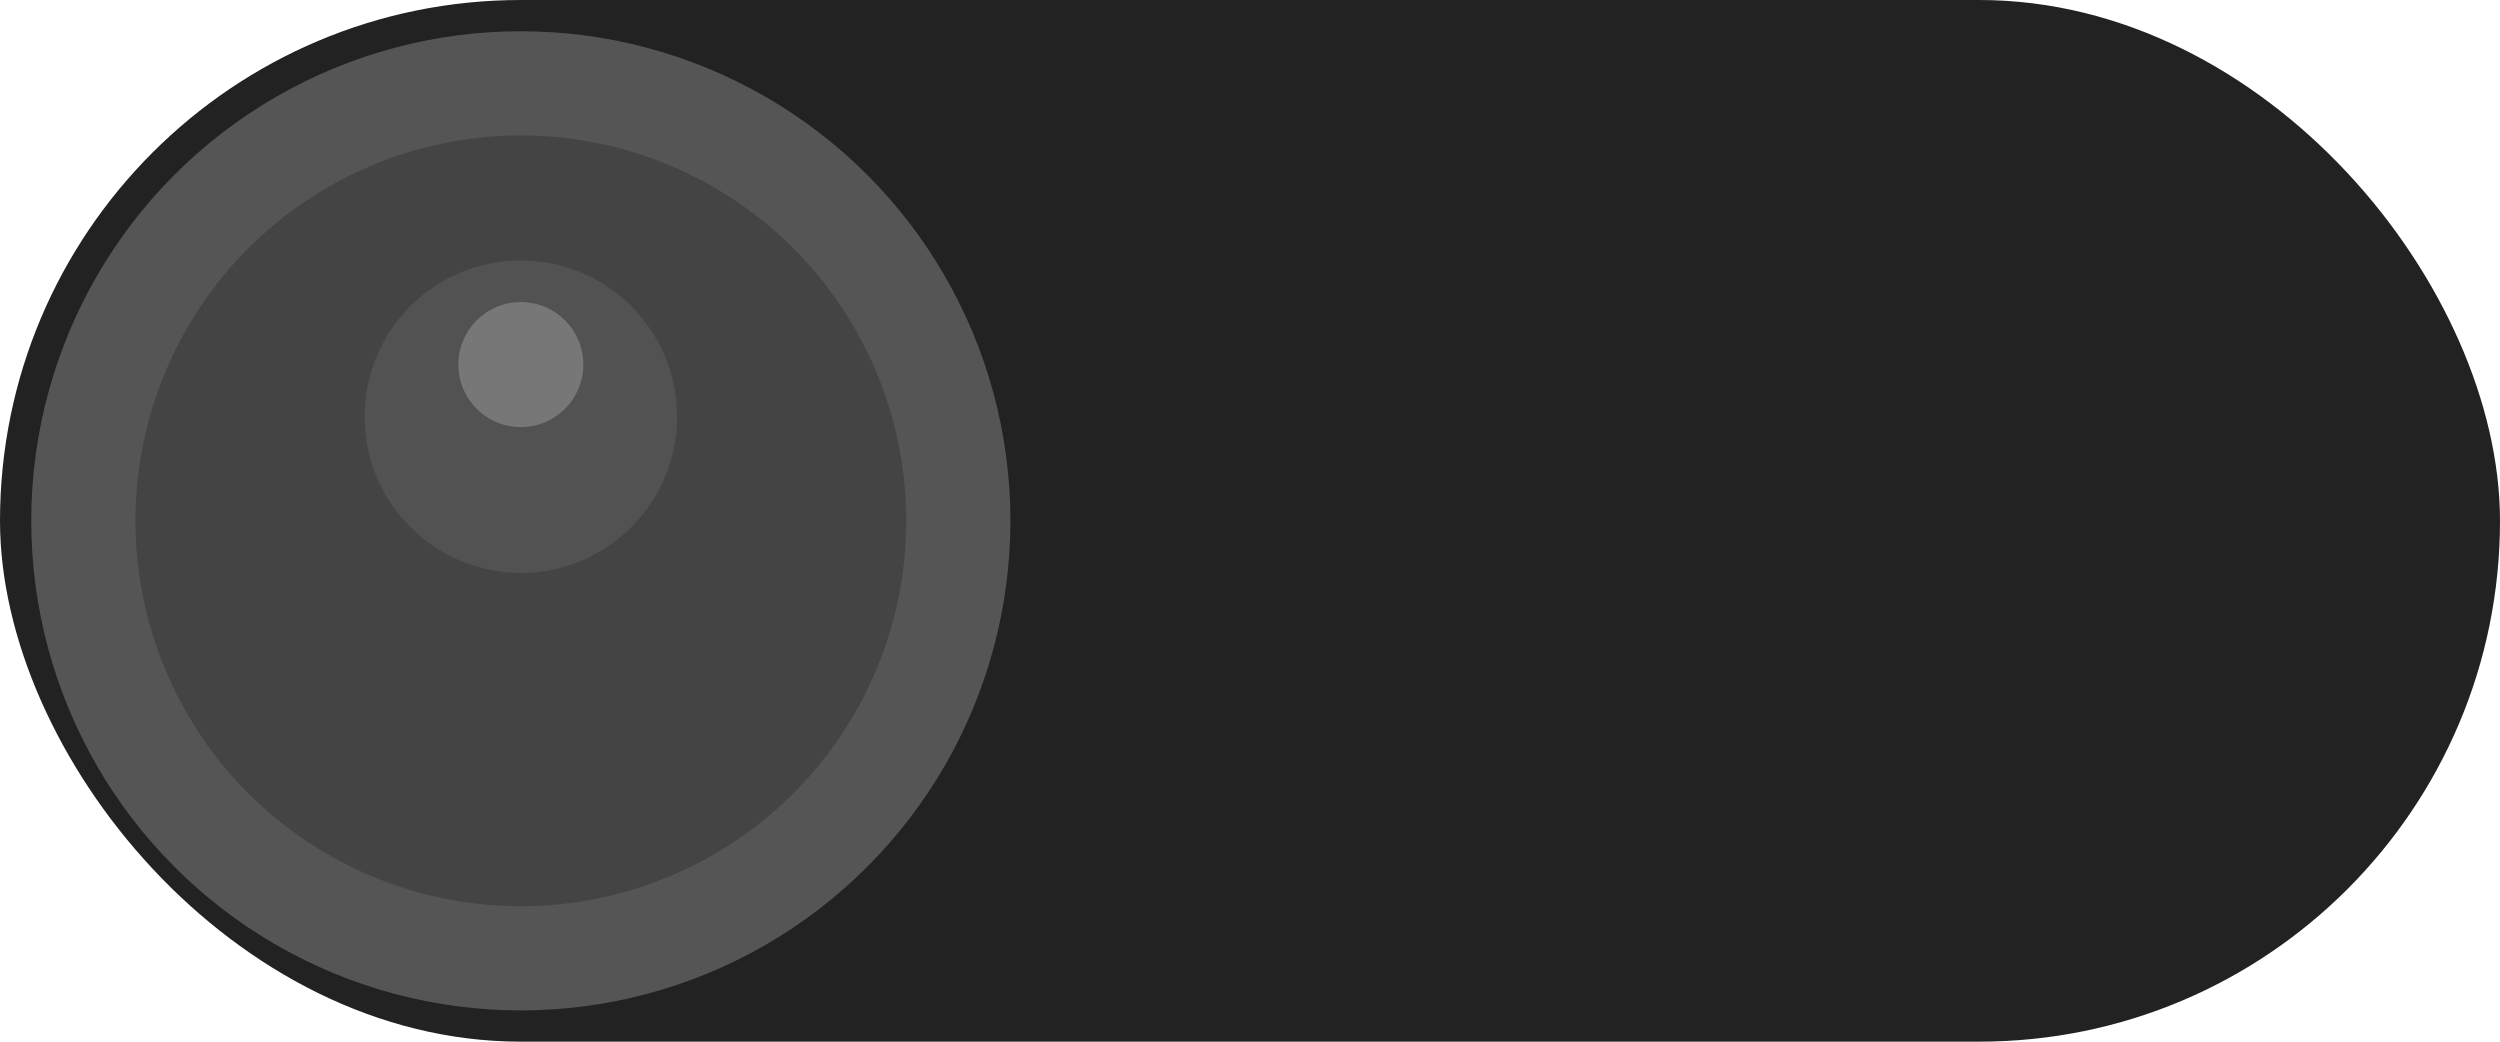 <?xml version="1.0" encoding="UTF-8"?>
<svg width="24px" height="10px" viewBox="0 0 24 10" version="1.1" xmlns="http://www.w3.org/2000/svg" xmlns:xlink="http://www.w3.org/1999/xlink">

            <rect id="hole" fill="#222222" x="0" y="0" width="24" height="10" rx="5"></rect>
            
            <circle id="led" stroke="#555555" stroke-width="1" fill="#444444" cx="5" cy="5" r="4.2"></circle>
                     <circle id="hi" fill="#555555" cx="5" cy="4" r="1.5" opacity="0.8"></circle> 
          <circle id="hi" fill="#777777" cx="5" cy="3.5" r="0.6" opacity="1"></circle>
           

          

</svg>
